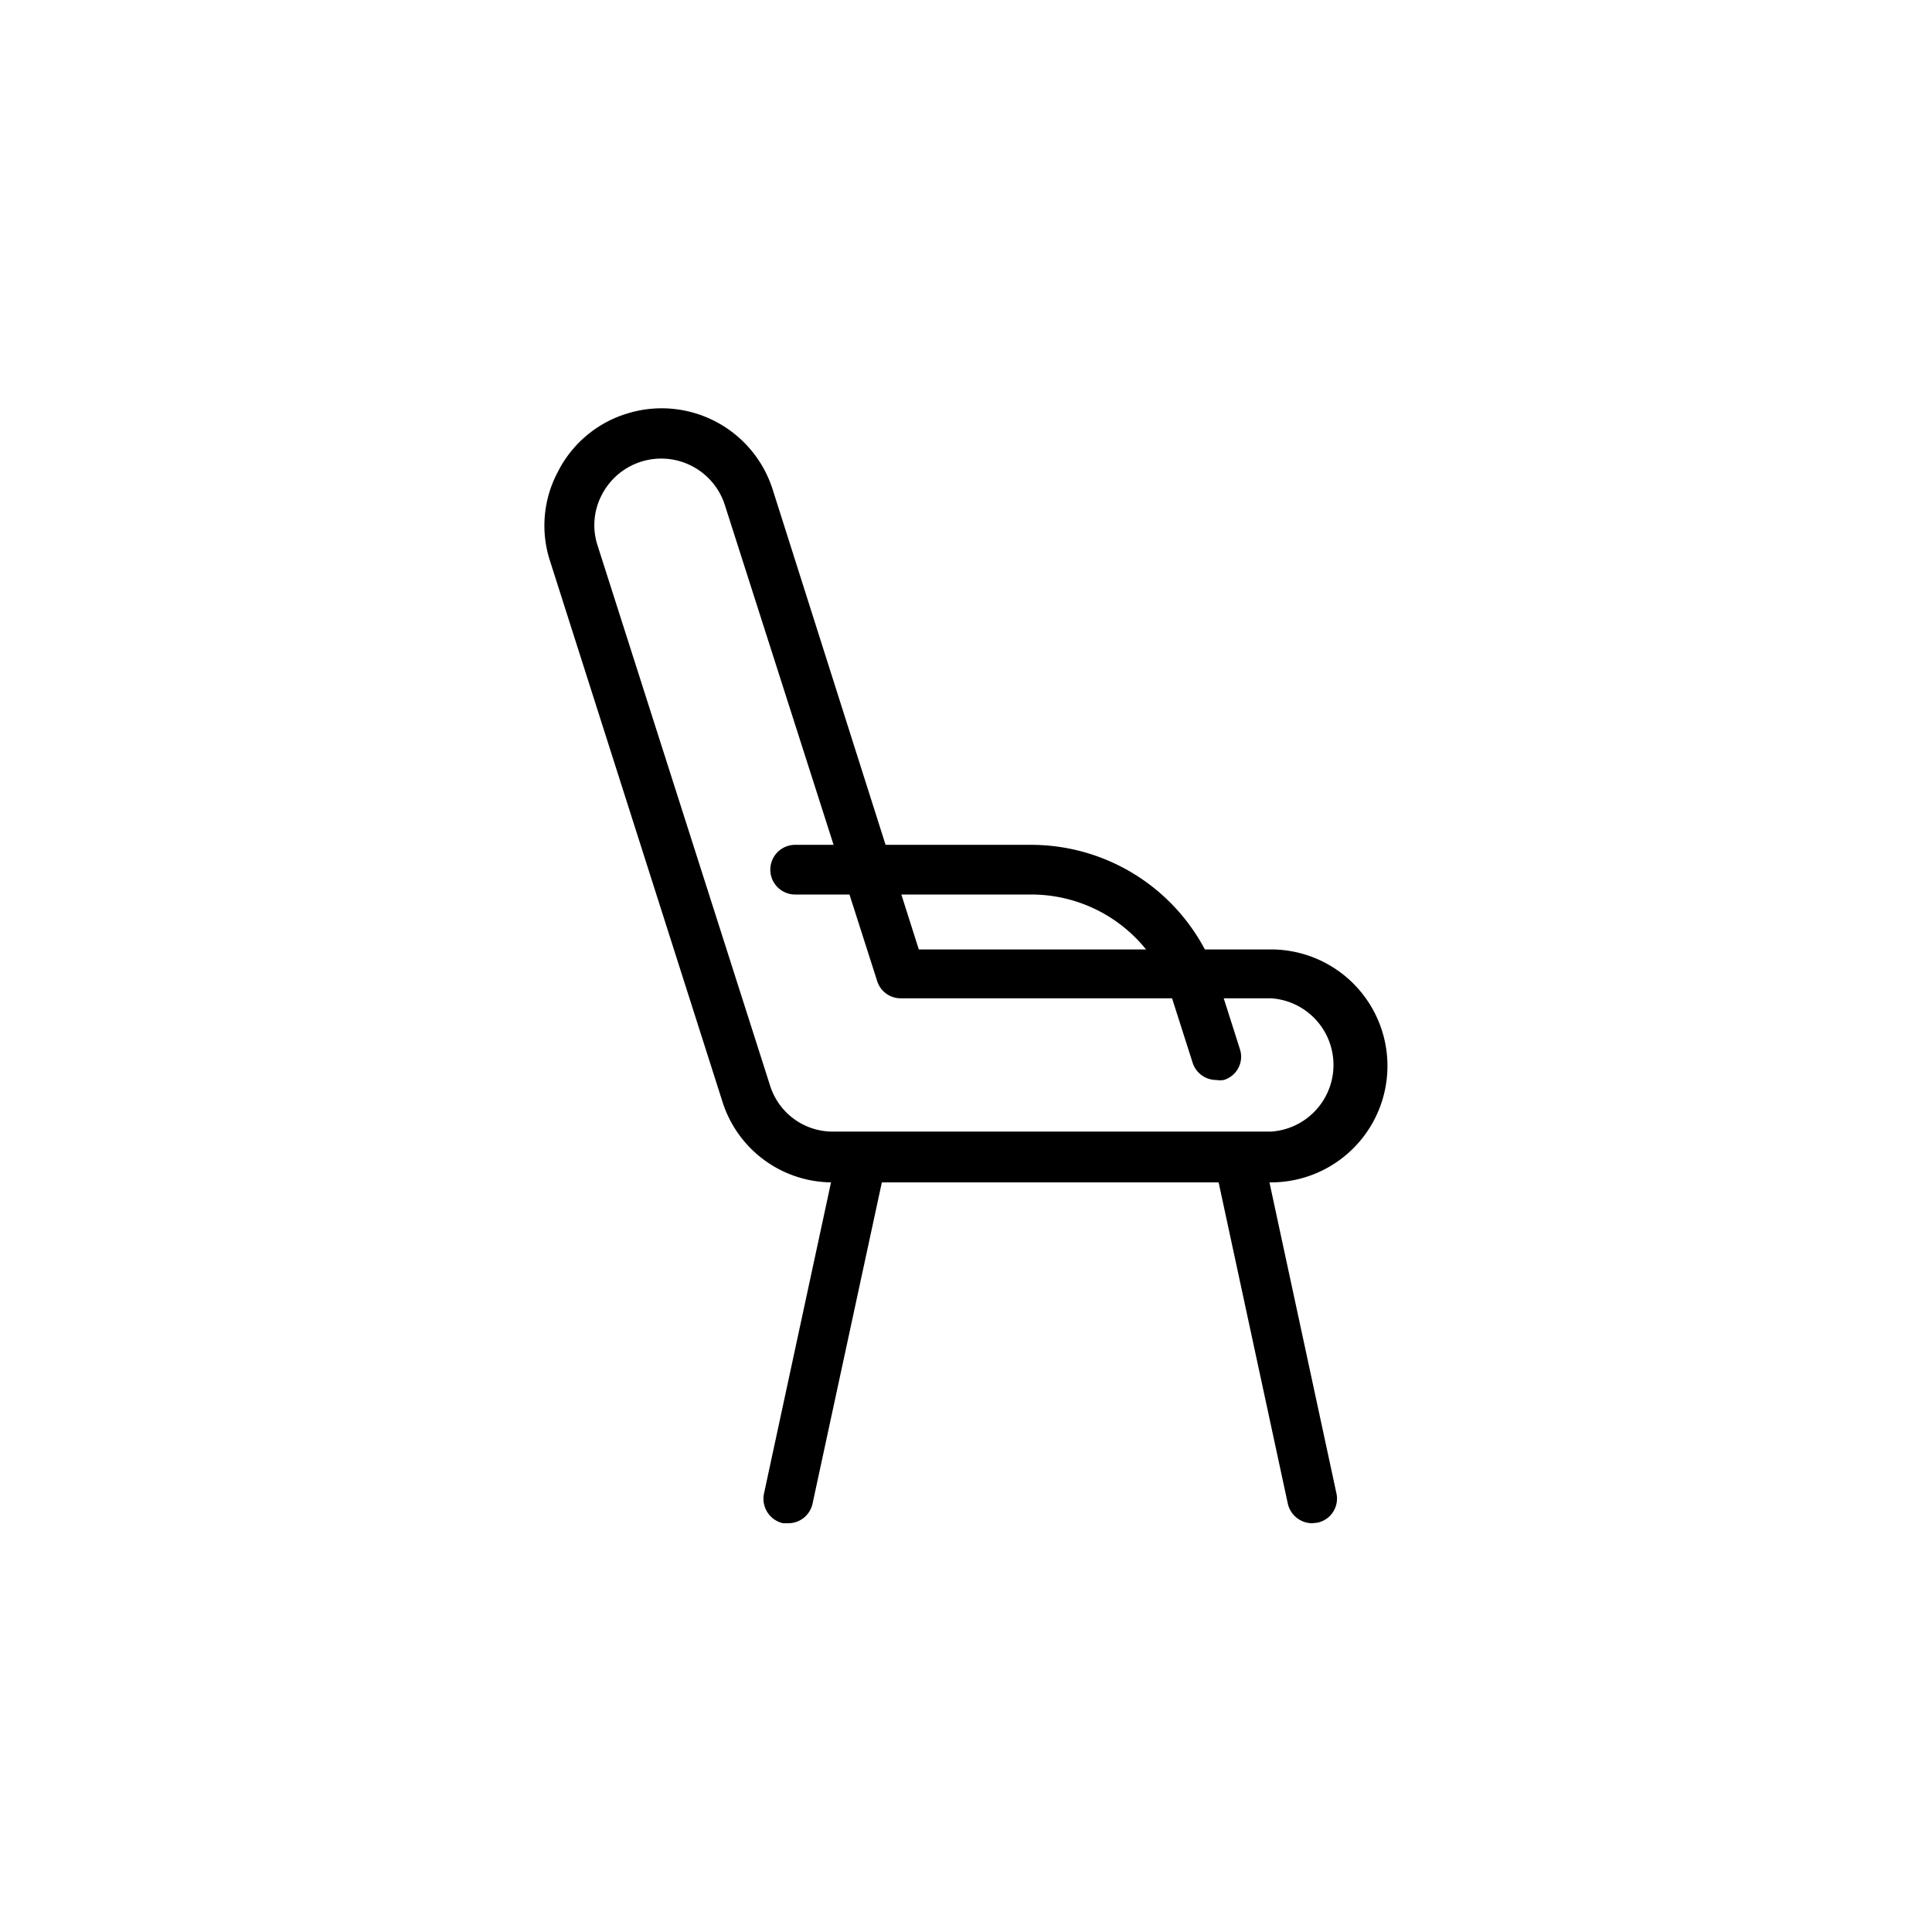 <svg xmlns="http://www.w3.org/2000/svg" viewBox="0 0 70 70"><defs></defs><title>03_Icons_amenities_v1</title><g id="Layer_23" data-name="Layer 23"><path  d="M46.05,42.84H30.4l-.22,0h0a4.18,4.18,0,0,1-4-2.91l-6.25-19.6a4.13,4.13,0,0,1,.27-3.21A4.17,4.17,0,0,1,22.67,15,4.22,4.22,0,0,1,28,17.75L33.29,34.4H46.05a4.22,4.22,0,1,1,0,8.44ZM30.24,41l.2,0H46.05a2.42,2.42,0,0,0,0-4.83H32.63a.89.89,0,0,1-.85-.63L26.26,18.29a2.42,2.42,0,0,0-4.45-.37,2.36,2.36,0,0,0-.16,1.84l6.26,19.6A2.38,2.38,0,0,0,30.22,41h0Z"/><path  d="M44.07,39.13a.9.9,0,0,1-.86-.63l-.76-2.38a5.34,5.34,0,0,0-5.09-3.71H28.81a.9.9,0,1,1,0-1.8h8.55a7.13,7.13,0,0,1,6.8,5L44.92,38a.88.88,0,0,1-.58,1.13A.86.86,0,0,1,44.07,39.13Z"/><path  d="M28.57,55.19l-.2,0a.91.91,0,0,1-.69-1.07l2.66-12.35a.9.9,0,0,1,1.76.38L29.44,54.48A.9.9,0,0,1,28.57,55.19Z"/><path  d="M47.54,55.19a.91.91,0,0,1-.88-.71L44,42.13a.9.9,0,0,1,.69-1.07.91.91,0,0,1,1.07.69L48.42,54.1a.89.89,0,0,1-.69,1.07Z"/></g></svg>